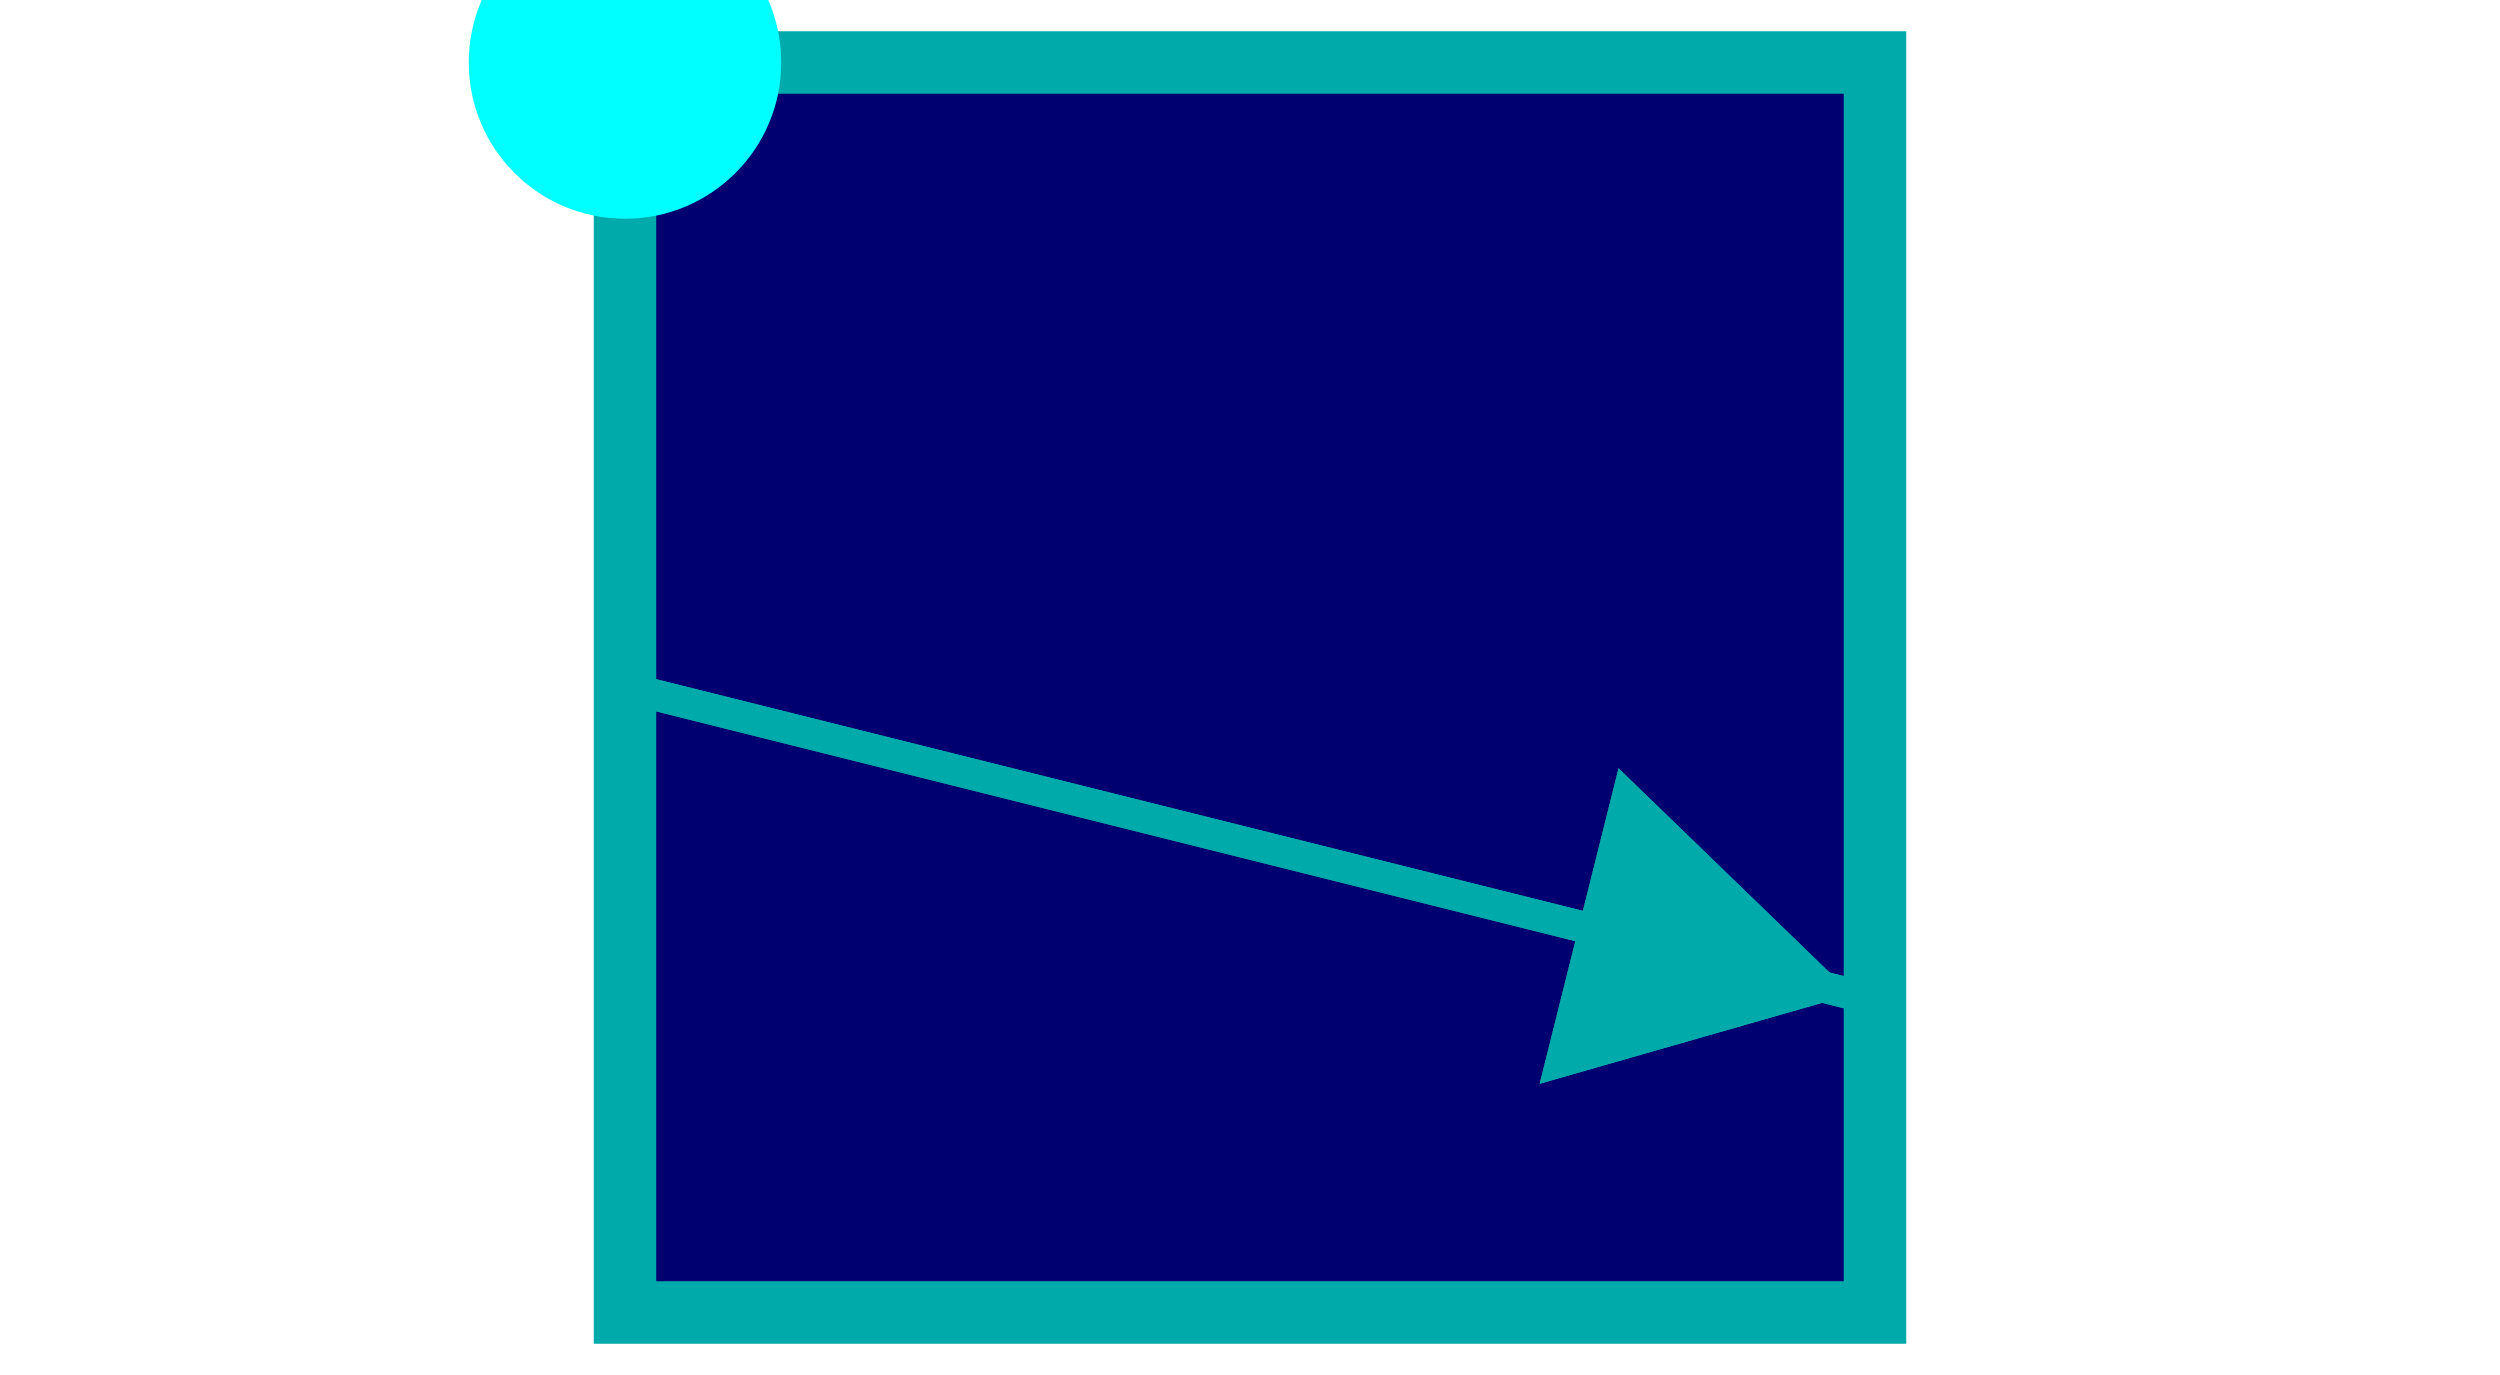 <?xml version="1.0" encoding="UTF-8" standalone="no"?>
<svg
   id="svg8"
   version="1.1"
   viewBox="-10 -1 40 22"
   height="2.2cm"
   width="4cm"
   xml:space="preserve"
   xmlns="http://www.w3.org/2000/svg"
   xmlns:svg="http://www.w3.org/2000/svg"
   xmlns:rdf="http://www.w3.org/1999/02/22-rdf-syntax-ns#"
   xmlns:cc="http://creativecommons.org/ns#"
   xmlns:dc="http://purl.org/dc/elements/1.1/"><defs
     id="defs2"><marker
       style="overflow:visible"
       id="TriangleStart"
       refX="4"
       refY="0"
       orient="auto-start-reverse"
       markerWidth="9"
       markerHeight="10.405"
       viewBox="0 0 5.324 6.155"
       preserveAspectRatio="xMidYMid"><path
         transform="scale(0.5)"
         style="fill:#00aaaa;fill-rule:evenodd;stroke:#00aaaa;stroke-width:1pt"
         d="M 5.77,0 -2.88,5 V -5 Z"
         id="path135" /></marker></defs>
     <rect
       style="fill:#000071;fill-opacity:1;fill-rule:evenodd;stroke:#00aaaa;stroke-width:1;stroke-linecap:square;stroke-dasharray:none;stroke-opacity:1"
       id="rect15"
       width="20"
       height="20"
       x="0"
       y="0" />
     <path
       style="fill:none;stroke:#00aaaa;stroke-width:0.5;stroke-linecap:butt;stroke-linejoin:miter;stroke-dasharray:none;stroke-opacity:1;marker-end:url(#TriangleStart)"
       d="M 0,10 L 20,15"
       id="a" />
    <path
      style="transform-origin:0px 10px;fill:none;stroke:#00aaaa;stroke-width:0.5;stroke-linecap:butt;stroke-linejoin:miter;stroke-dasharray:none;stroke-opacity:1;marker-end:url(#TriangleStart)"
      d="M 0,10 L 20,15"
      id="path">
      <animateTransform
        attributeName="transform"
        type="rotate"
        keyTimes="0; 0.222; 0.233; 0.889; 0.9; 1"
        values="0; 0; -28.072; -28.072; 0; 0"
        dur="9s"
        repeatCount="indefinite"
      />
    </path>
    <circle
      style="fill:#00ffff;fill-rule:evenodd;stroke-width:1;stroke-linecap:square"
      id="agent"
      r="2.5" >
      <animateTransform
        attributeName="transform"
        type="translate"
        keyTimes="0; 0.111; 0.222; 0.333; 0.333; 0.444; 0.556; 0.667; 0.667; 0.778; 0.889; 1"
        values="-20 10; 0 10; 20 15; 40 15; -20 10; 0 10; 20 15; 40 15; -20 10; 0 10; 20 5; 40 5"
        dur="9s"
        repeatCount="indefinite"
      />
    </circle>
</svg>
